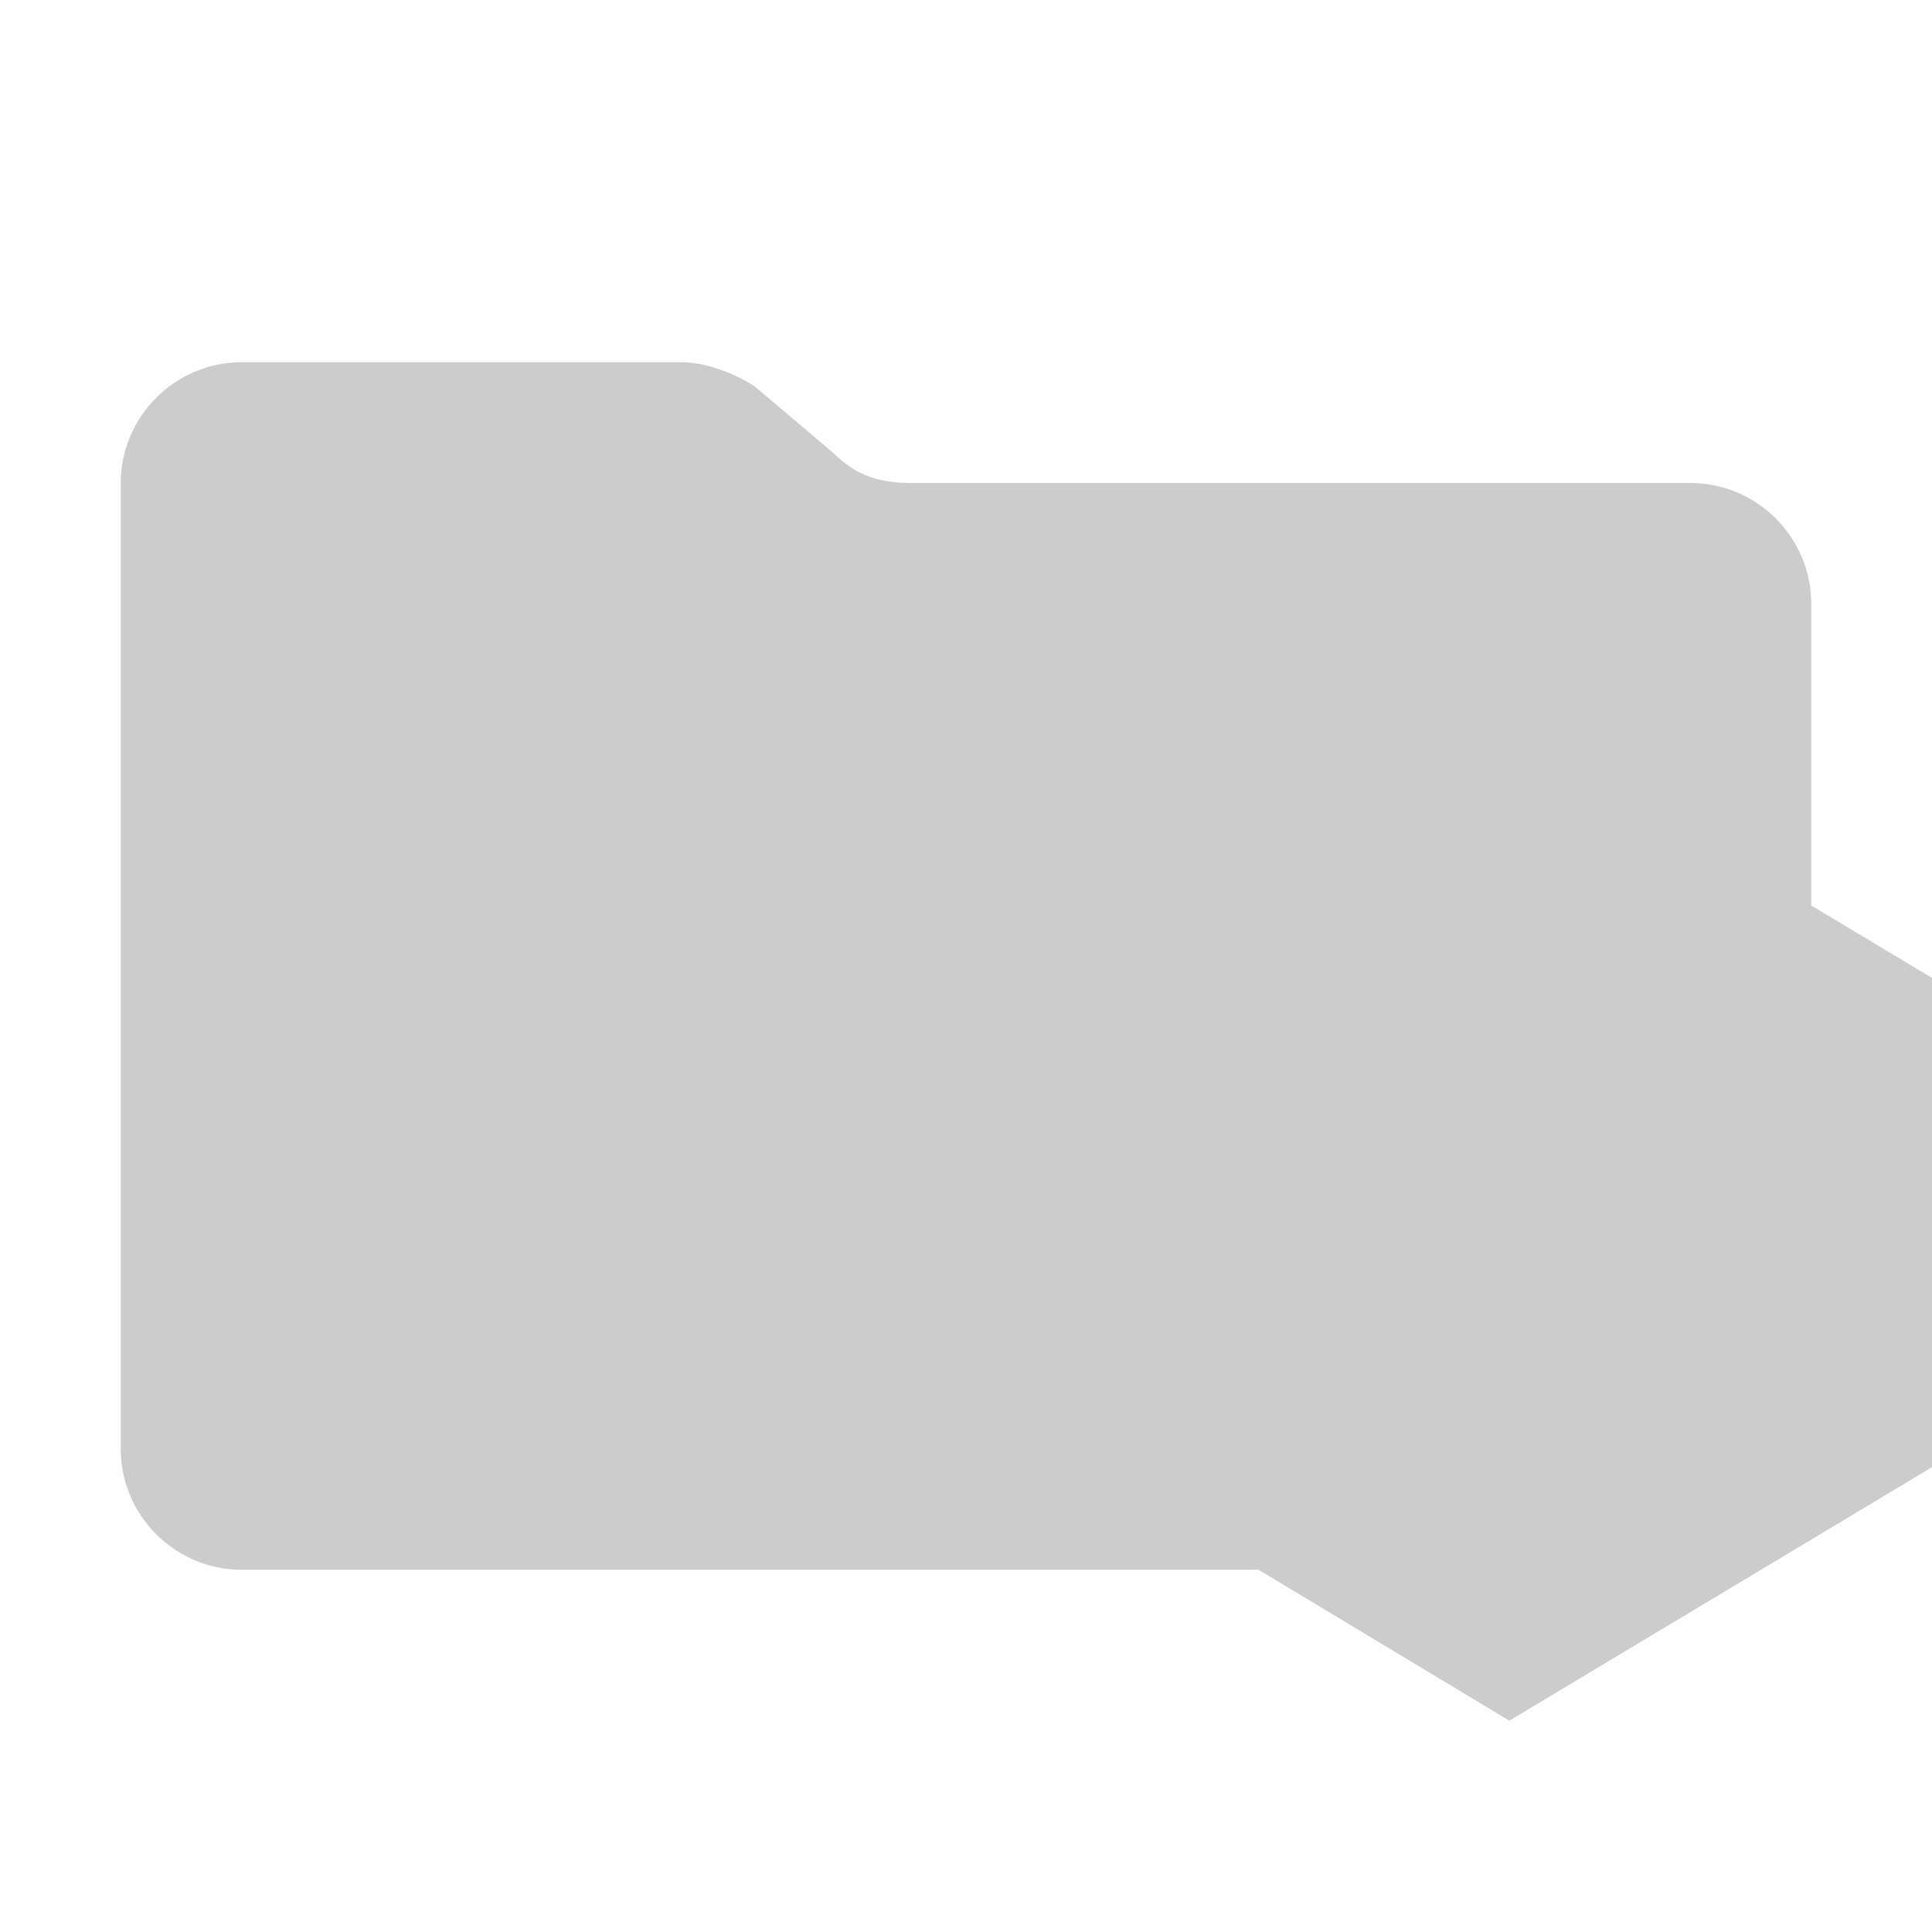 <svg xmlns="http://www.w3.org/2000/svg" fill="#cccccc" viewBox="0 0 32 32" shape-rendering="geometricPrecision"><path fill="#cccccc" d="m13.8 7.5-1.3-1.1c-.3-.2-.8-.4-1.2-.4H4c-1.1 0-2 .9-2 2v16c0 1.1.9 2 2 2h24c1.1 0 2-.9 2-2V10c0-1.1-.9-2-2-2H15.1c-.5 0-.9-.1-1.3-.5"/><path fill="#cccccc" d="m25 12 7 4.198v8.103L25 28.5l-7-4.212V16.21z"/></svg>